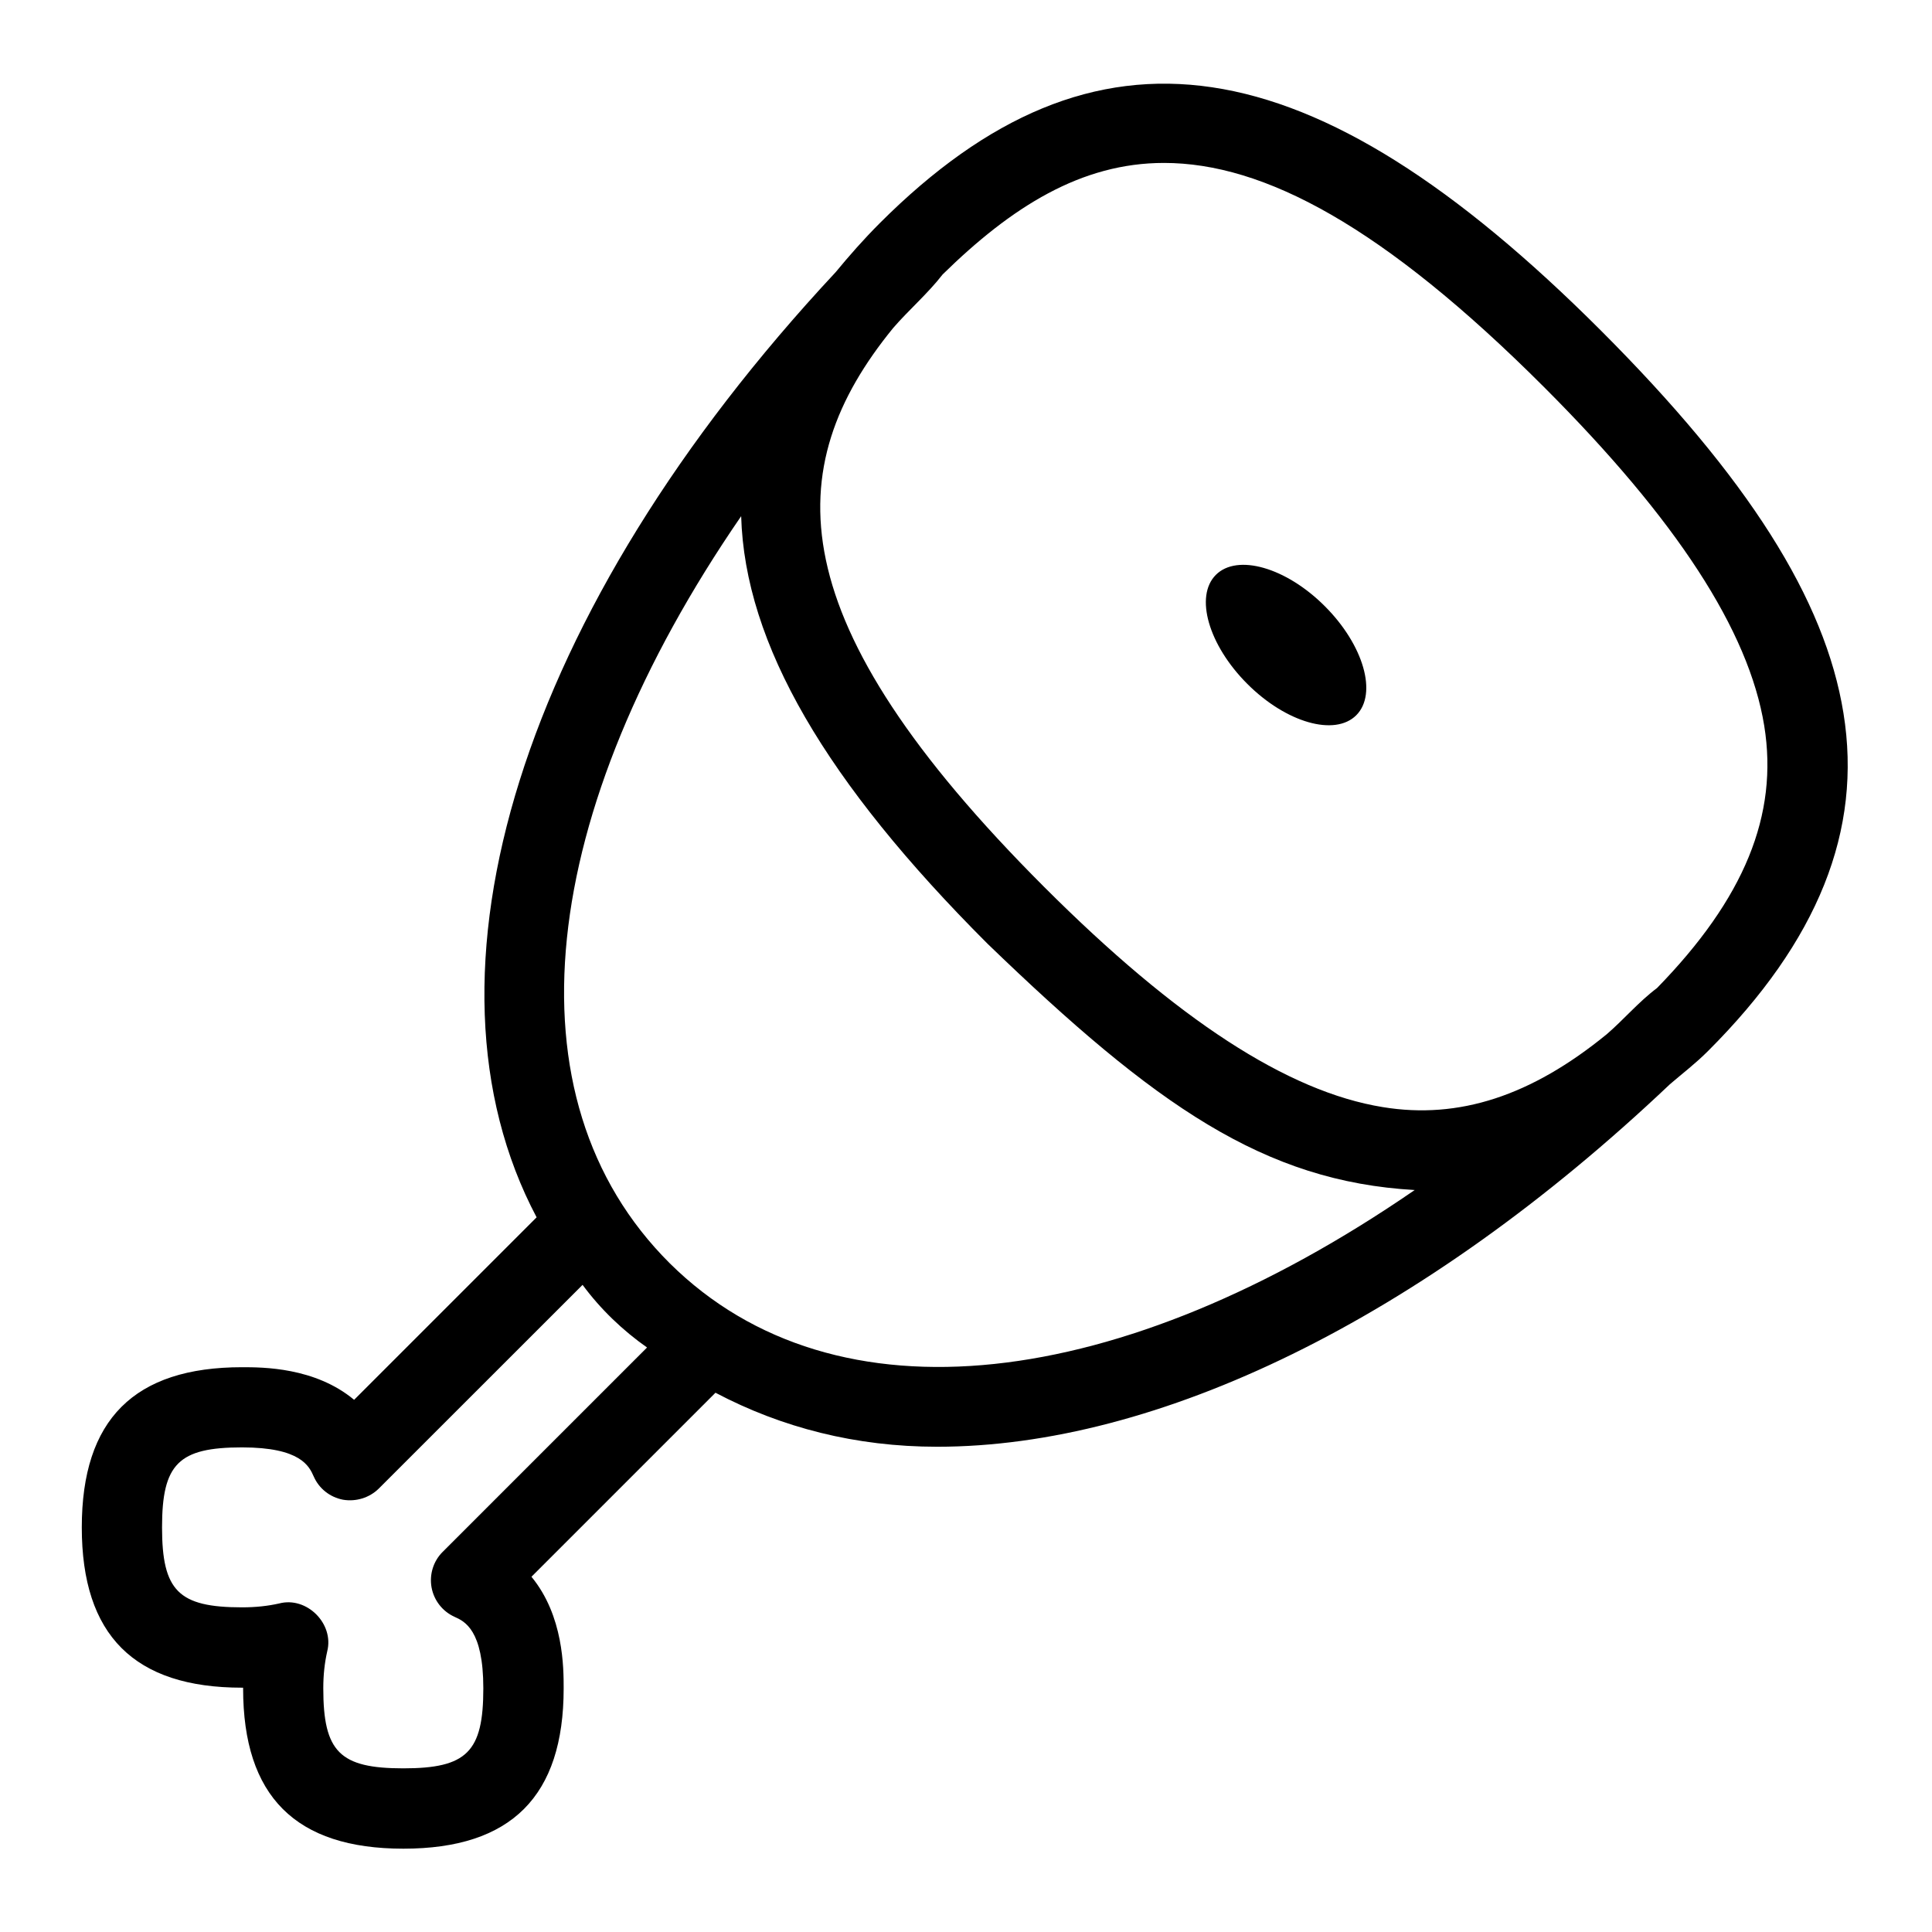 <svg id="Layer_1" viewBox="0 0 24 24" xmlns="http://www.w3.org/2000/svg" data-name="Layer 1"><path d="m15.494 8.495c-.482-.482-.656-1.088-.39-1.354s.873-.092 1.354.39c.482.482.656 1.088.39 1.354s-.873.092-1.354-.39zm5.724 4.561c-.158.158-.317.278-.475.414-3.09 2.929-6.369 4.502-9.101 4.502-1.009 0-1.931-.237-2.754-.671l-2.286 2.286c.4.486.4 1.132.4 1.387 0 1.339-.651 1.991-1.991 1.991s-1.991-.651-1.991-1.991v-.009h-.013c-1.339 0-1.991-.651-1.991-1.991s.651-1.99 1.991-1.99c.256 0 .906 0 1.392.405l2.267-2.267c-1.597-3.017-.202-7.542 3.714-11.74.168-.204.347-.408.551-.612 2.671-2.669 5.348-2.271 8.954 1.334 1.828 1.829 2.787 3.339 3.015 4.754.236 1.457-.314 2.831-1.682 4.198zm-6.759-11.032c-1.028 0-1.892.545-2.749 1.385-.186.24-.421.441-.616.667-1.416 1.737-1.434 3.631 1.876 6.941 1.65 1.65 3.026 2.545 4.208 2.736.946.155 1.844-.14 2.78-.904.212-.182.399-.405.626-.575 1.084-1.111 1.511-2.149 1.332-3.258-.192-1.181-1.086-2.558-2.736-4.208-1.996-1.996-3.478-2.784-4.721-2.784zm-6.42 14.716c-.305-.214-.58-.478-.802-.779l-2.532 2.531c-.117.115-.283.165-.444.138-.162-.031-.298-.138-.364-.289-.056-.126-.16-.361-.89-.361-.789 0-.994.204-.994.993s.204.994.994.994c.167 0 .318-.016.46-.048.344-.091.685.251.598.594-.033.146-.049.296-.049.46 0 .789.204.994.994.994s.994-.204.994-.994c0-.727-.233-.832-.357-.888-.149-.067-.256-.203-.286-.365-.029-.161.022-.327.138-.442l2.539-2.539zm9.535-1.957c-1.871-.107-3.22-1.045-5.308-3.061-2.004-2.004-3.014-3.721-3.059-5.31-2.522 3.667-2.955 7.224-.886 9.282 2.057 2.037 5.605 1.599 9.253-.911z"/></svg>